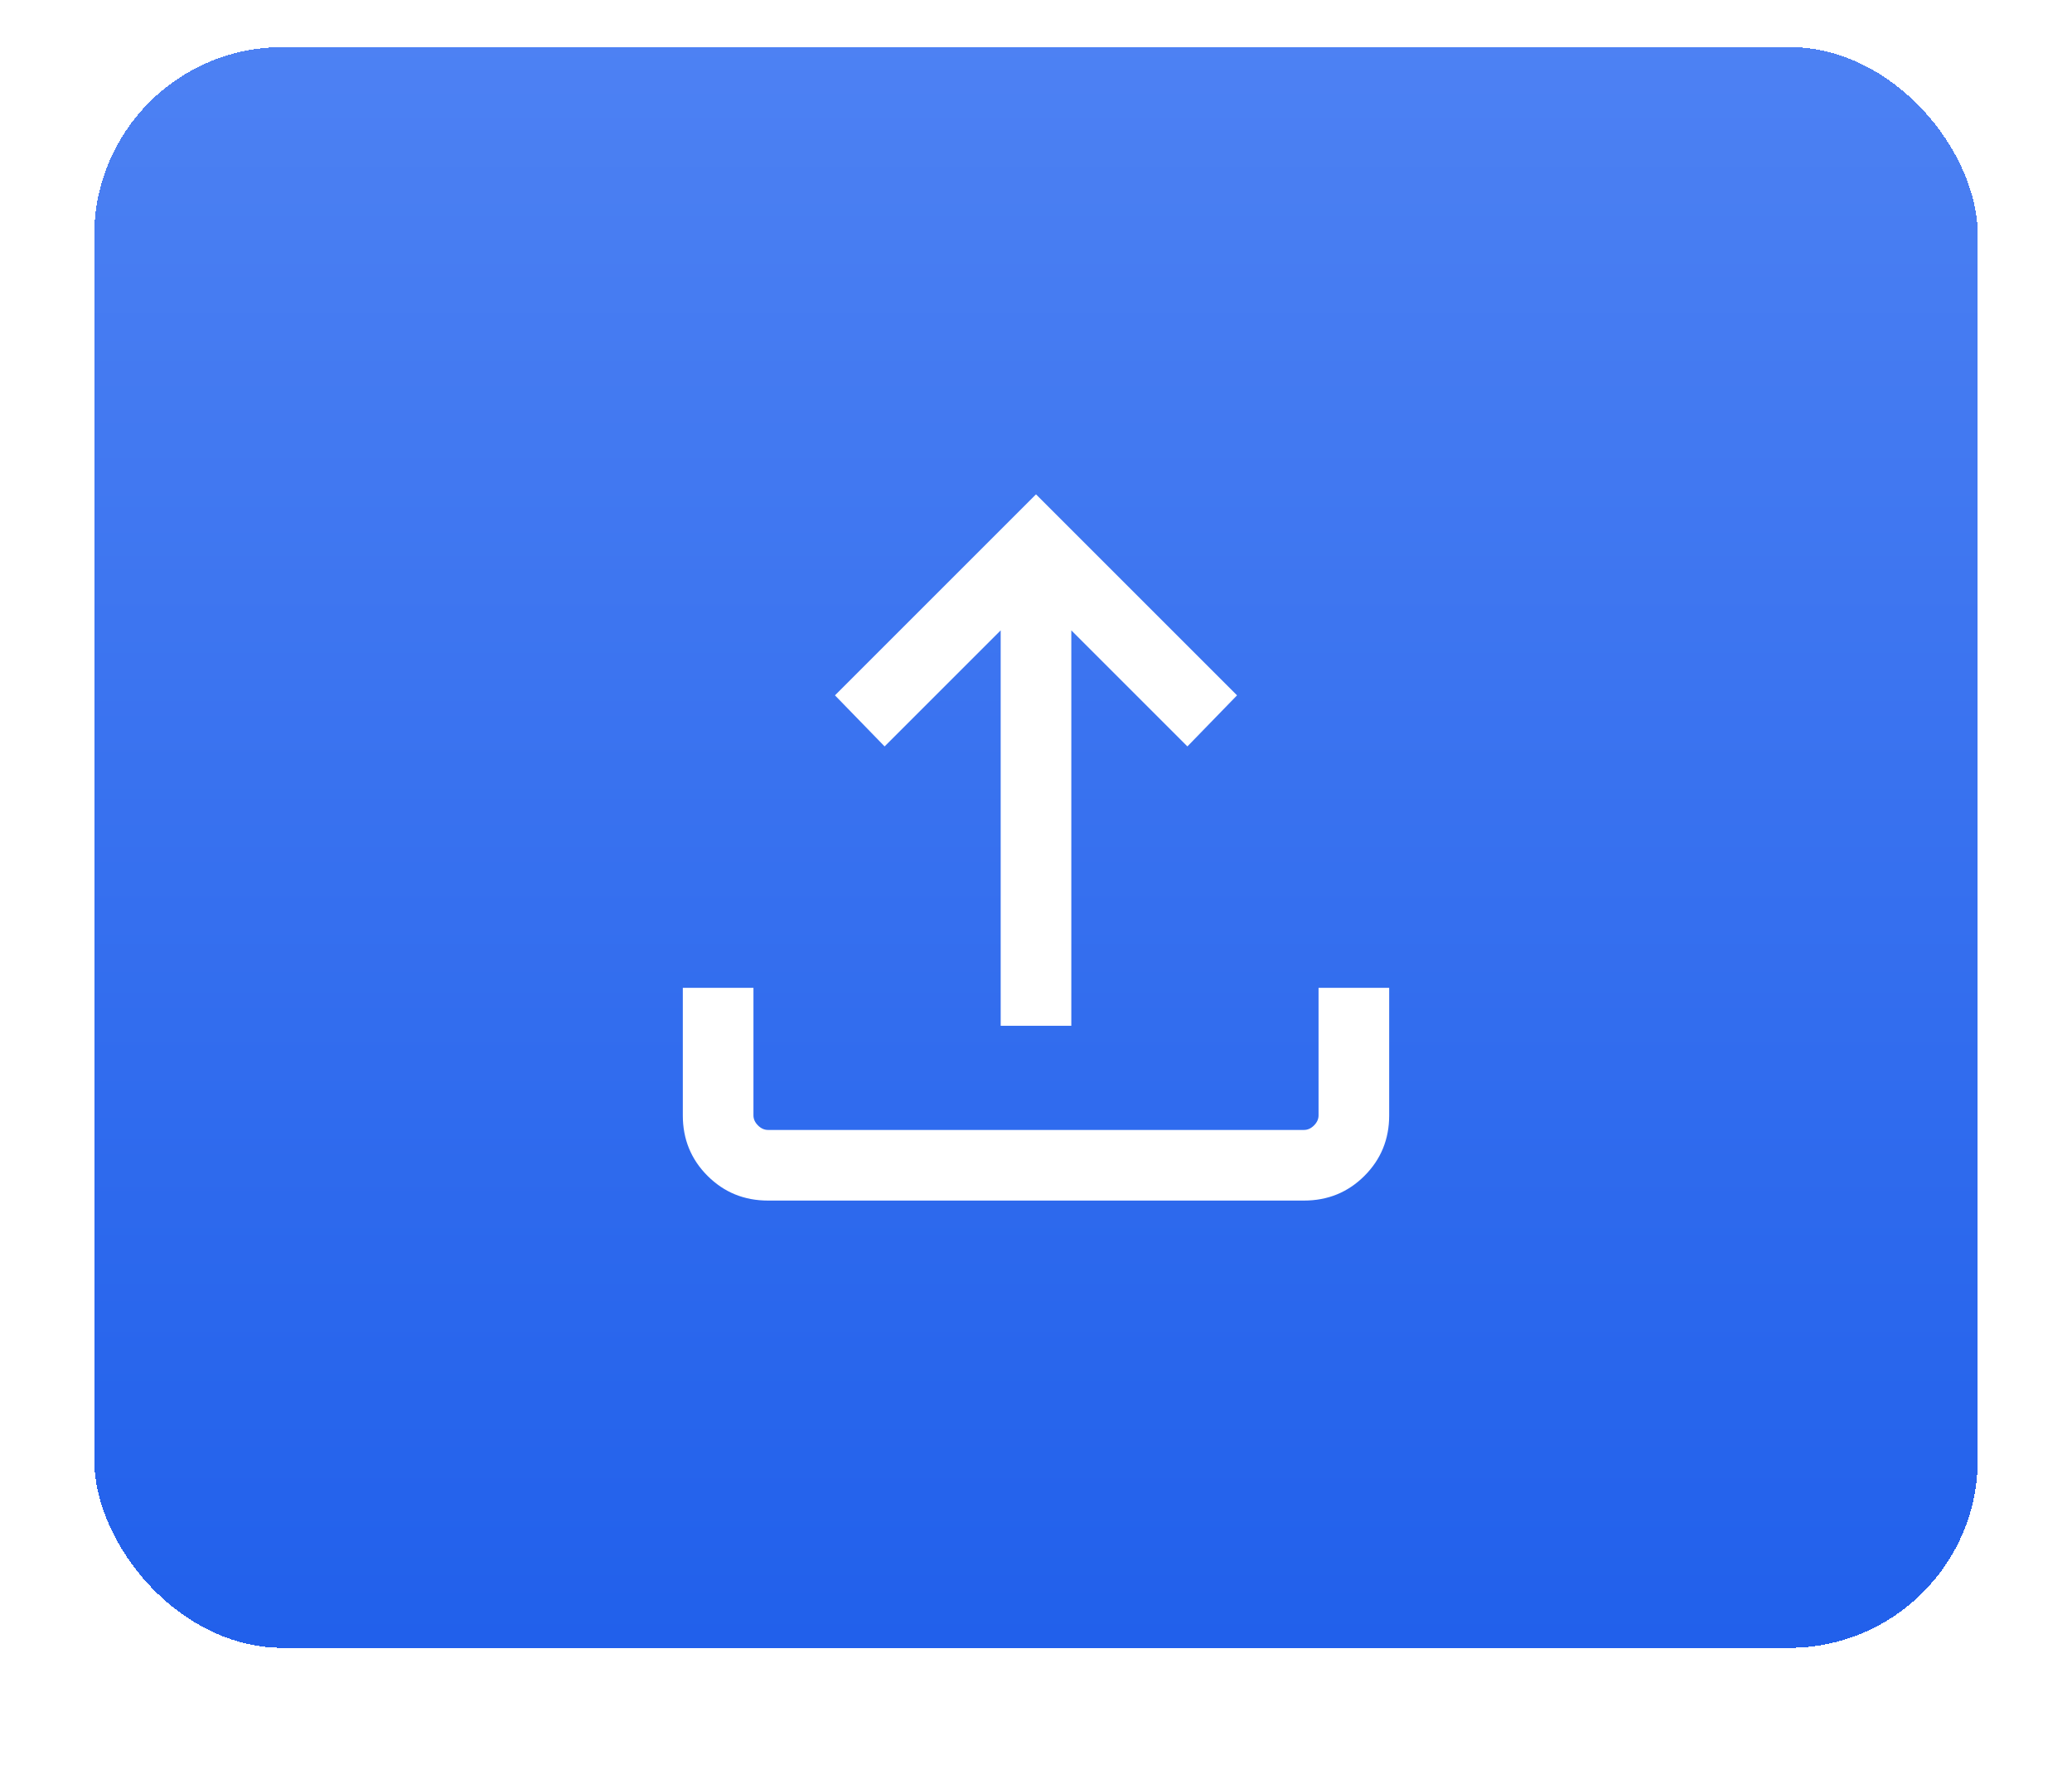 <svg width="44" height="38" viewBox="0 0 44 38" fill="none" xmlns="http://www.w3.org/2000/svg">
<g filter="url(#filter0_dii_927_6521)">
<rect x="2" y="1" width="40" height="34" rx="4" fill="url(#paint0_linear_927_6521)" shape-rendering="crispEdges"/>
<mask id="mask0_927_6521" style="mask-type:alpha" maskUnits="userSpaceOnUse" x="10" y="6" width="24" height="24">
<rect x="10" y="6" width="24" height="24" fill="#D9D9D9"/>
</mask>
<g mask="url(#mask0_927_6521)">
<path d="M21.25 21.788V13.389L18.785 15.854L17.731 14.769L22 10.5L26.269 14.769L25.215 15.854L22.75 13.389V21.788H21.25ZM16.308 25.5C15.803 25.5 15.375 25.325 15.025 24.975C14.675 24.625 14.5 24.197 14.5 23.692V20.981H16V23.692C16 23.769 16.032 23.84 16.096 23.904C16.16 23.968 16.231 24 16.308 24H27.692C27.769 24 27.84 23.968 27.904 23.904C27.968 23.84 28 23.769 28 23.692V20.981H29.5V23.692C29.5 24.197 29.325 24.625 28.975 24.975C28.625 25.325 28.197 25.5 27.692 25.5H16.308Z" fill="white"/>
</g>
</g>
<defs>
<filter id="filter0_dii_927_6521" x="0" y="0" width="44" height="38" filterUnits="userSpaceOnUse" color-interpolation-filters="sRGB">
<feFlood flood-opacity="0" result="BackgroundImageFix"/>
<feColorMatrix in="SourceAlpha" type="matrix" values="0 0 0 0 0 0 0 0 0 0 0 0 0 0 0 0 0 0 127 0" result="hardAlpha"/>
<feOffset dy="1"/>
<feGaussianBlur stdDeviation="1"/>
<feComposite in2="hardAlpha" operator="out"/>
<feColorMatrix type="matrix" values="0 0 0 0 0.055 0 0 0 0 0.082 0 0 0 0 0.141 0 0 0 0.06 0"/>
<feBlend mode="normal" in2="BackgroundImageFix" result="effect1_dropShadow_927_6521"/>
<feBlend mode="normal" in="SourceGraphic" in2="effect1_dropShadow_927_6521" result="shape"/>
<feColorMatrix in="SourceAlpha" type="matrix" values="0 0 0 0 0 0 0 0 0 0 0 0 0 0 0 0 0 0 127 0" result="hardAlpha"/>
<feOffset dy="-1"/>
<feGaussianBlur stdDeviation="1"/>
<feComposite in2="hardAlpha" operator="arithmetic" k2="-1" k3="1"/>
<feColorMatrix type="matrix" values="0 0 0 0 0.11 0 0 0 0 0.243 0 0 0 0 0.686 0 0 0 0.5 0"/>
<feBlend mode="normal" in2="shape" result="effect2_innerShadow_927_6521"/>
<feColorMatrix in="SourceAlpha" type="matrix" values="0 0 0 0 0 0 0 0 0 0 0 0 0 0 0 0 0 0 127 0" result="hardAlpha"/>
<feOffset/>
<feGaussianBlur stdDeviation="0.25"/>
<feComposite in2="hardAlpha" operator="arithmetic" k2="-1" k3="1"/>
<feColorMatrix type="matrix" values="0 0 0 0 1 0 0 0 0 1 0 0 0 0 1 0 0 0 0.44 0"/>
<feBlend mode="normal" in2="effect2_innerShadow_927_6521" result="effect3_innerShadow_927_6521"/>
</filter>
<linearGradient id="paint0_linear_927_6521" x1="22" y1="-53.577" x2="22" y2="35" gradientUnits="userSpaceOnUse">
<stop offset="0.325" stop-color="#6E9AF9"/>
<stop offset="1" stop-color="#2160EB"/>
</linearGradient>
</defs>
</svg>
